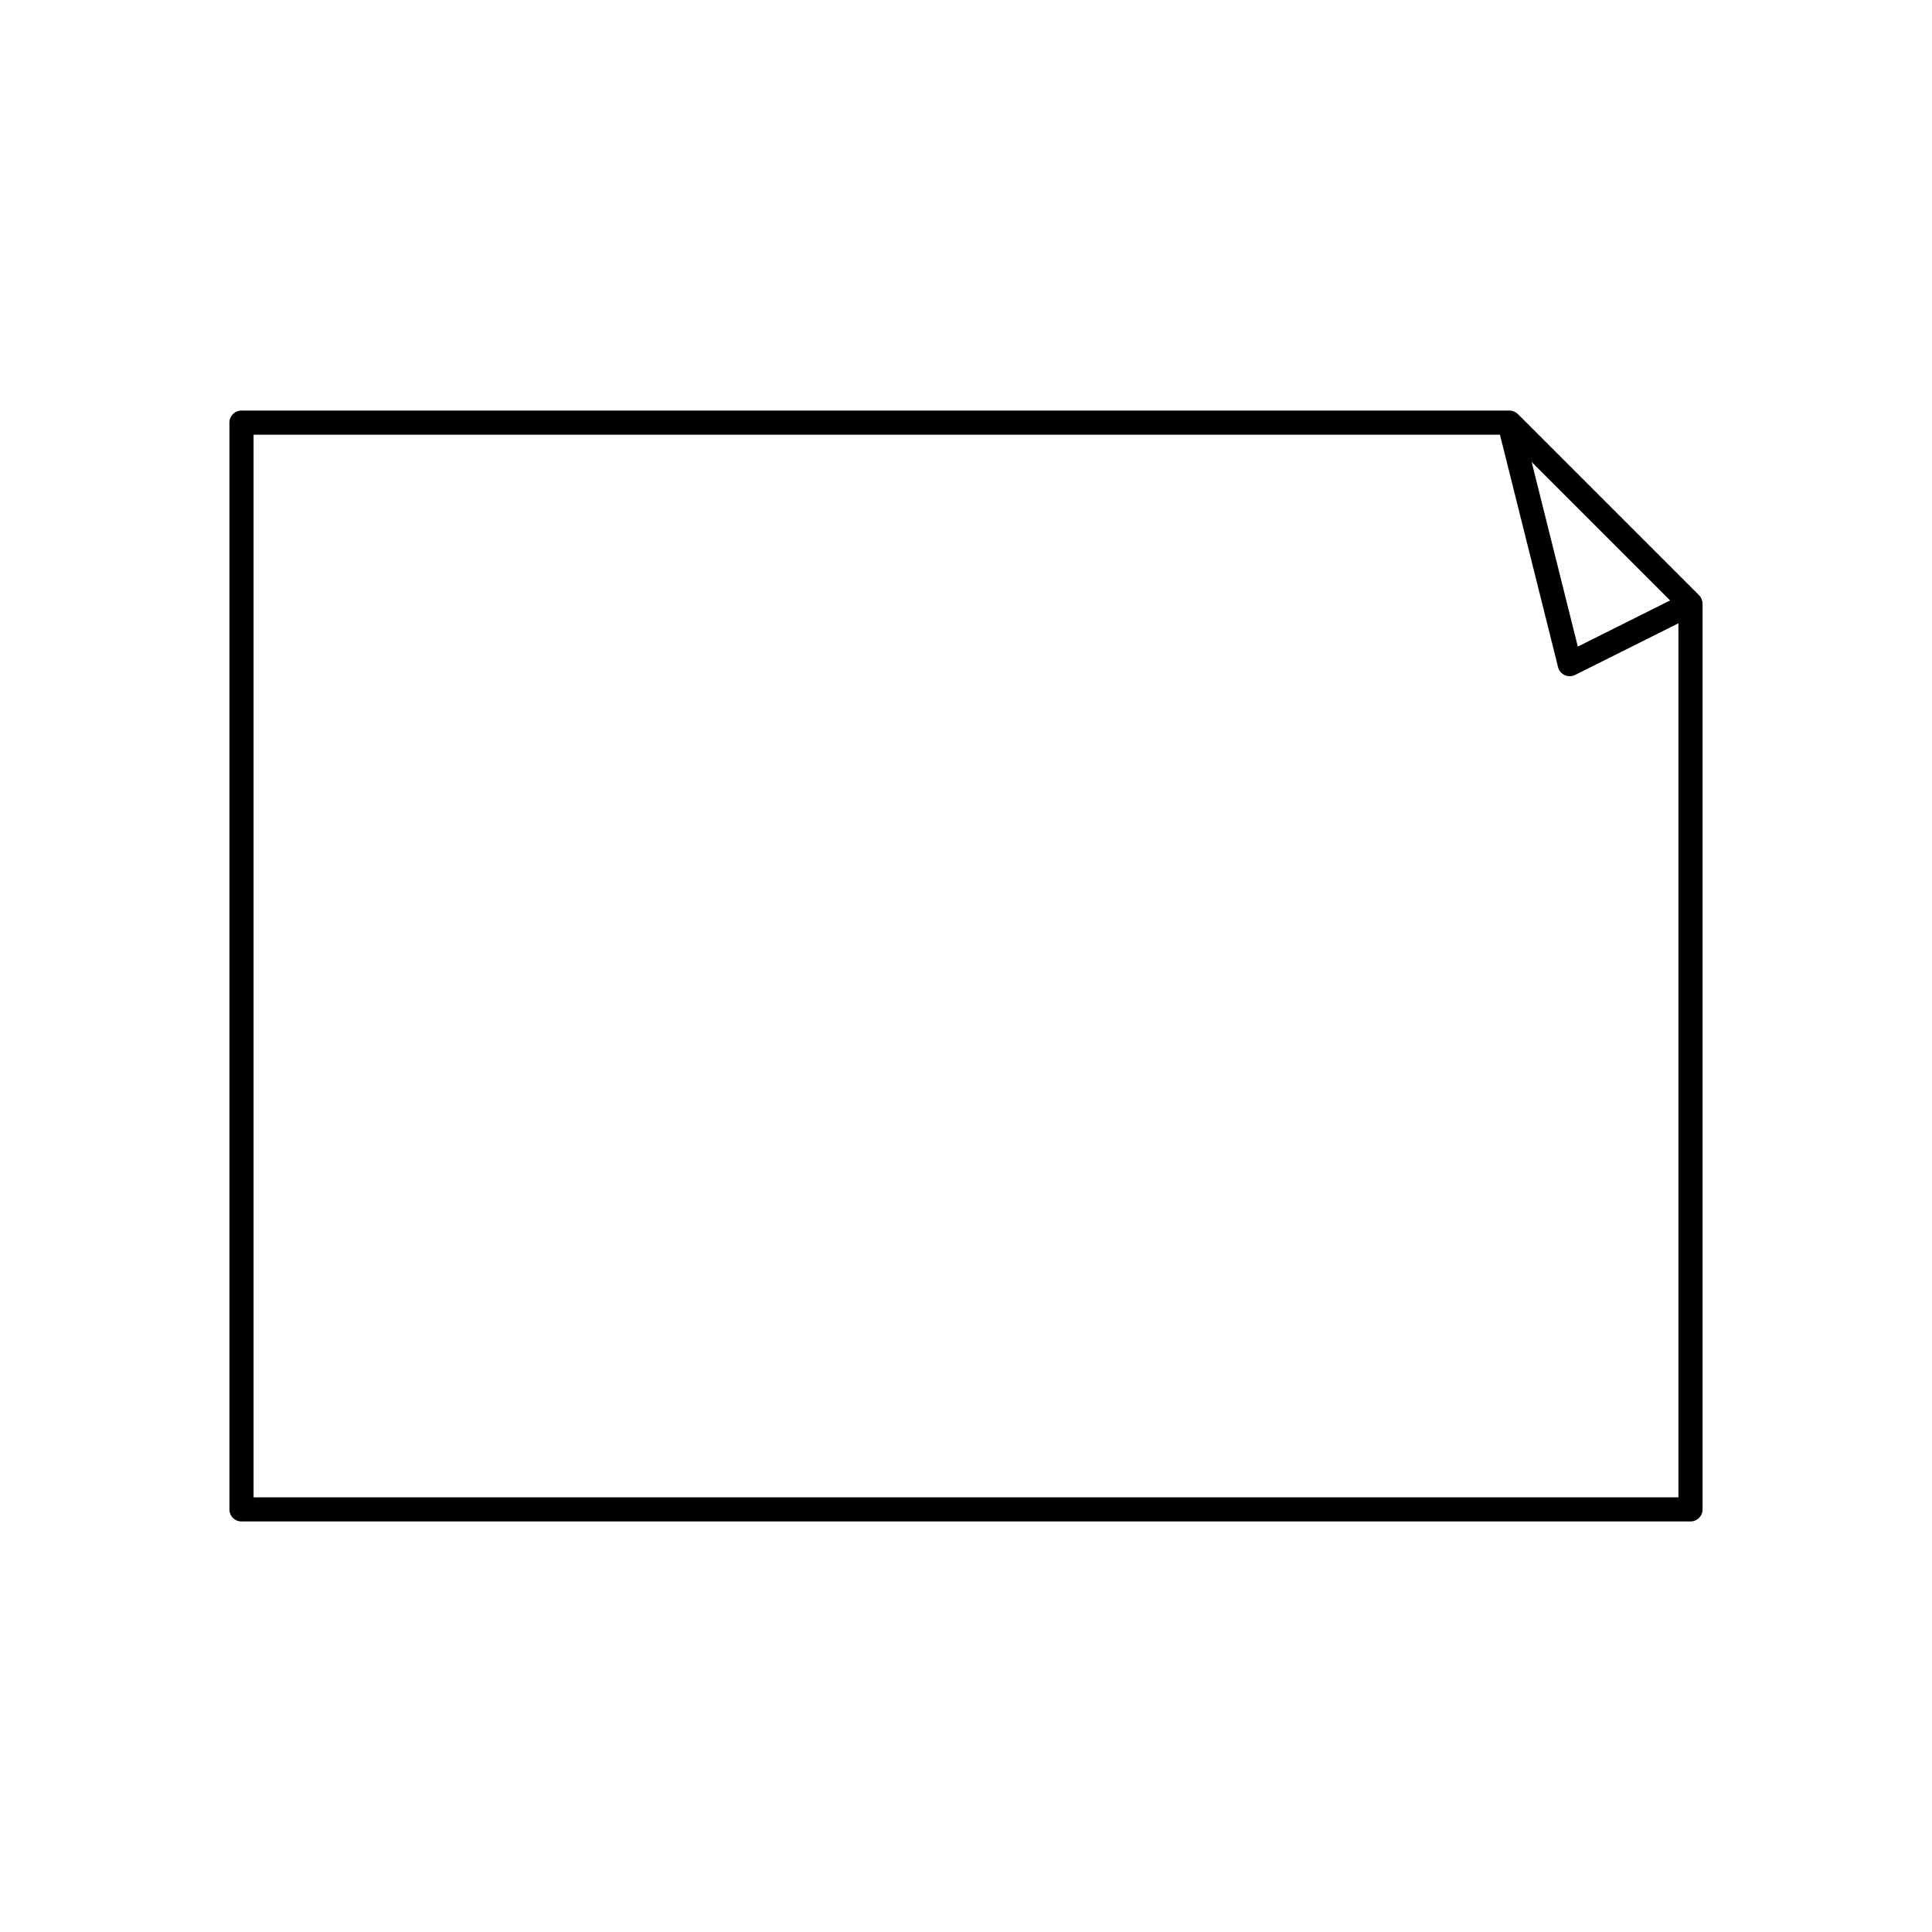 <svg xmlns="http://www.w3.org/2000/svg" viewBox="0 0 320 320">
  <title>_.filesystem.paper-landscape</title>
  <g id="save">
    <path d="M281.975,99.75a1.988,1.988,0,0,0-.053-.268c-.015-.055-.03-.109-.05-.163a2.011,2.011,0,0,0-.117-.255c-.024-.045-.044-.092-.072-.135a1.982,1.982,0,0,0-.269-.343l-30-30a1.982,1.982,0,0,0-.473-.339c-.037-.02-.071-.041-.109-.058a2.007,2.007,0,0,0-.517-.158c-.04-.006-.079-.008-.12-.012A1.938,1.938,0,0,0,250,68H40a2,2,0,0,0-2,2V250a2,2,0,0,0,2,2H280a2,2,0,0,0,2-2V100c0-.03-.007-.059-.009-.088C281.989,99.857,281.982,99.804,281.975,99.75Zm-20.639,7.346L253.691,76.52l17.13,17.13,5.802,5.802ZM42,72H248.438L258.06,110.485a2,2,0,0,0,2.835,1.304L278,103.236V248H42Z" class="fill"/>
  </g>
</svg>
